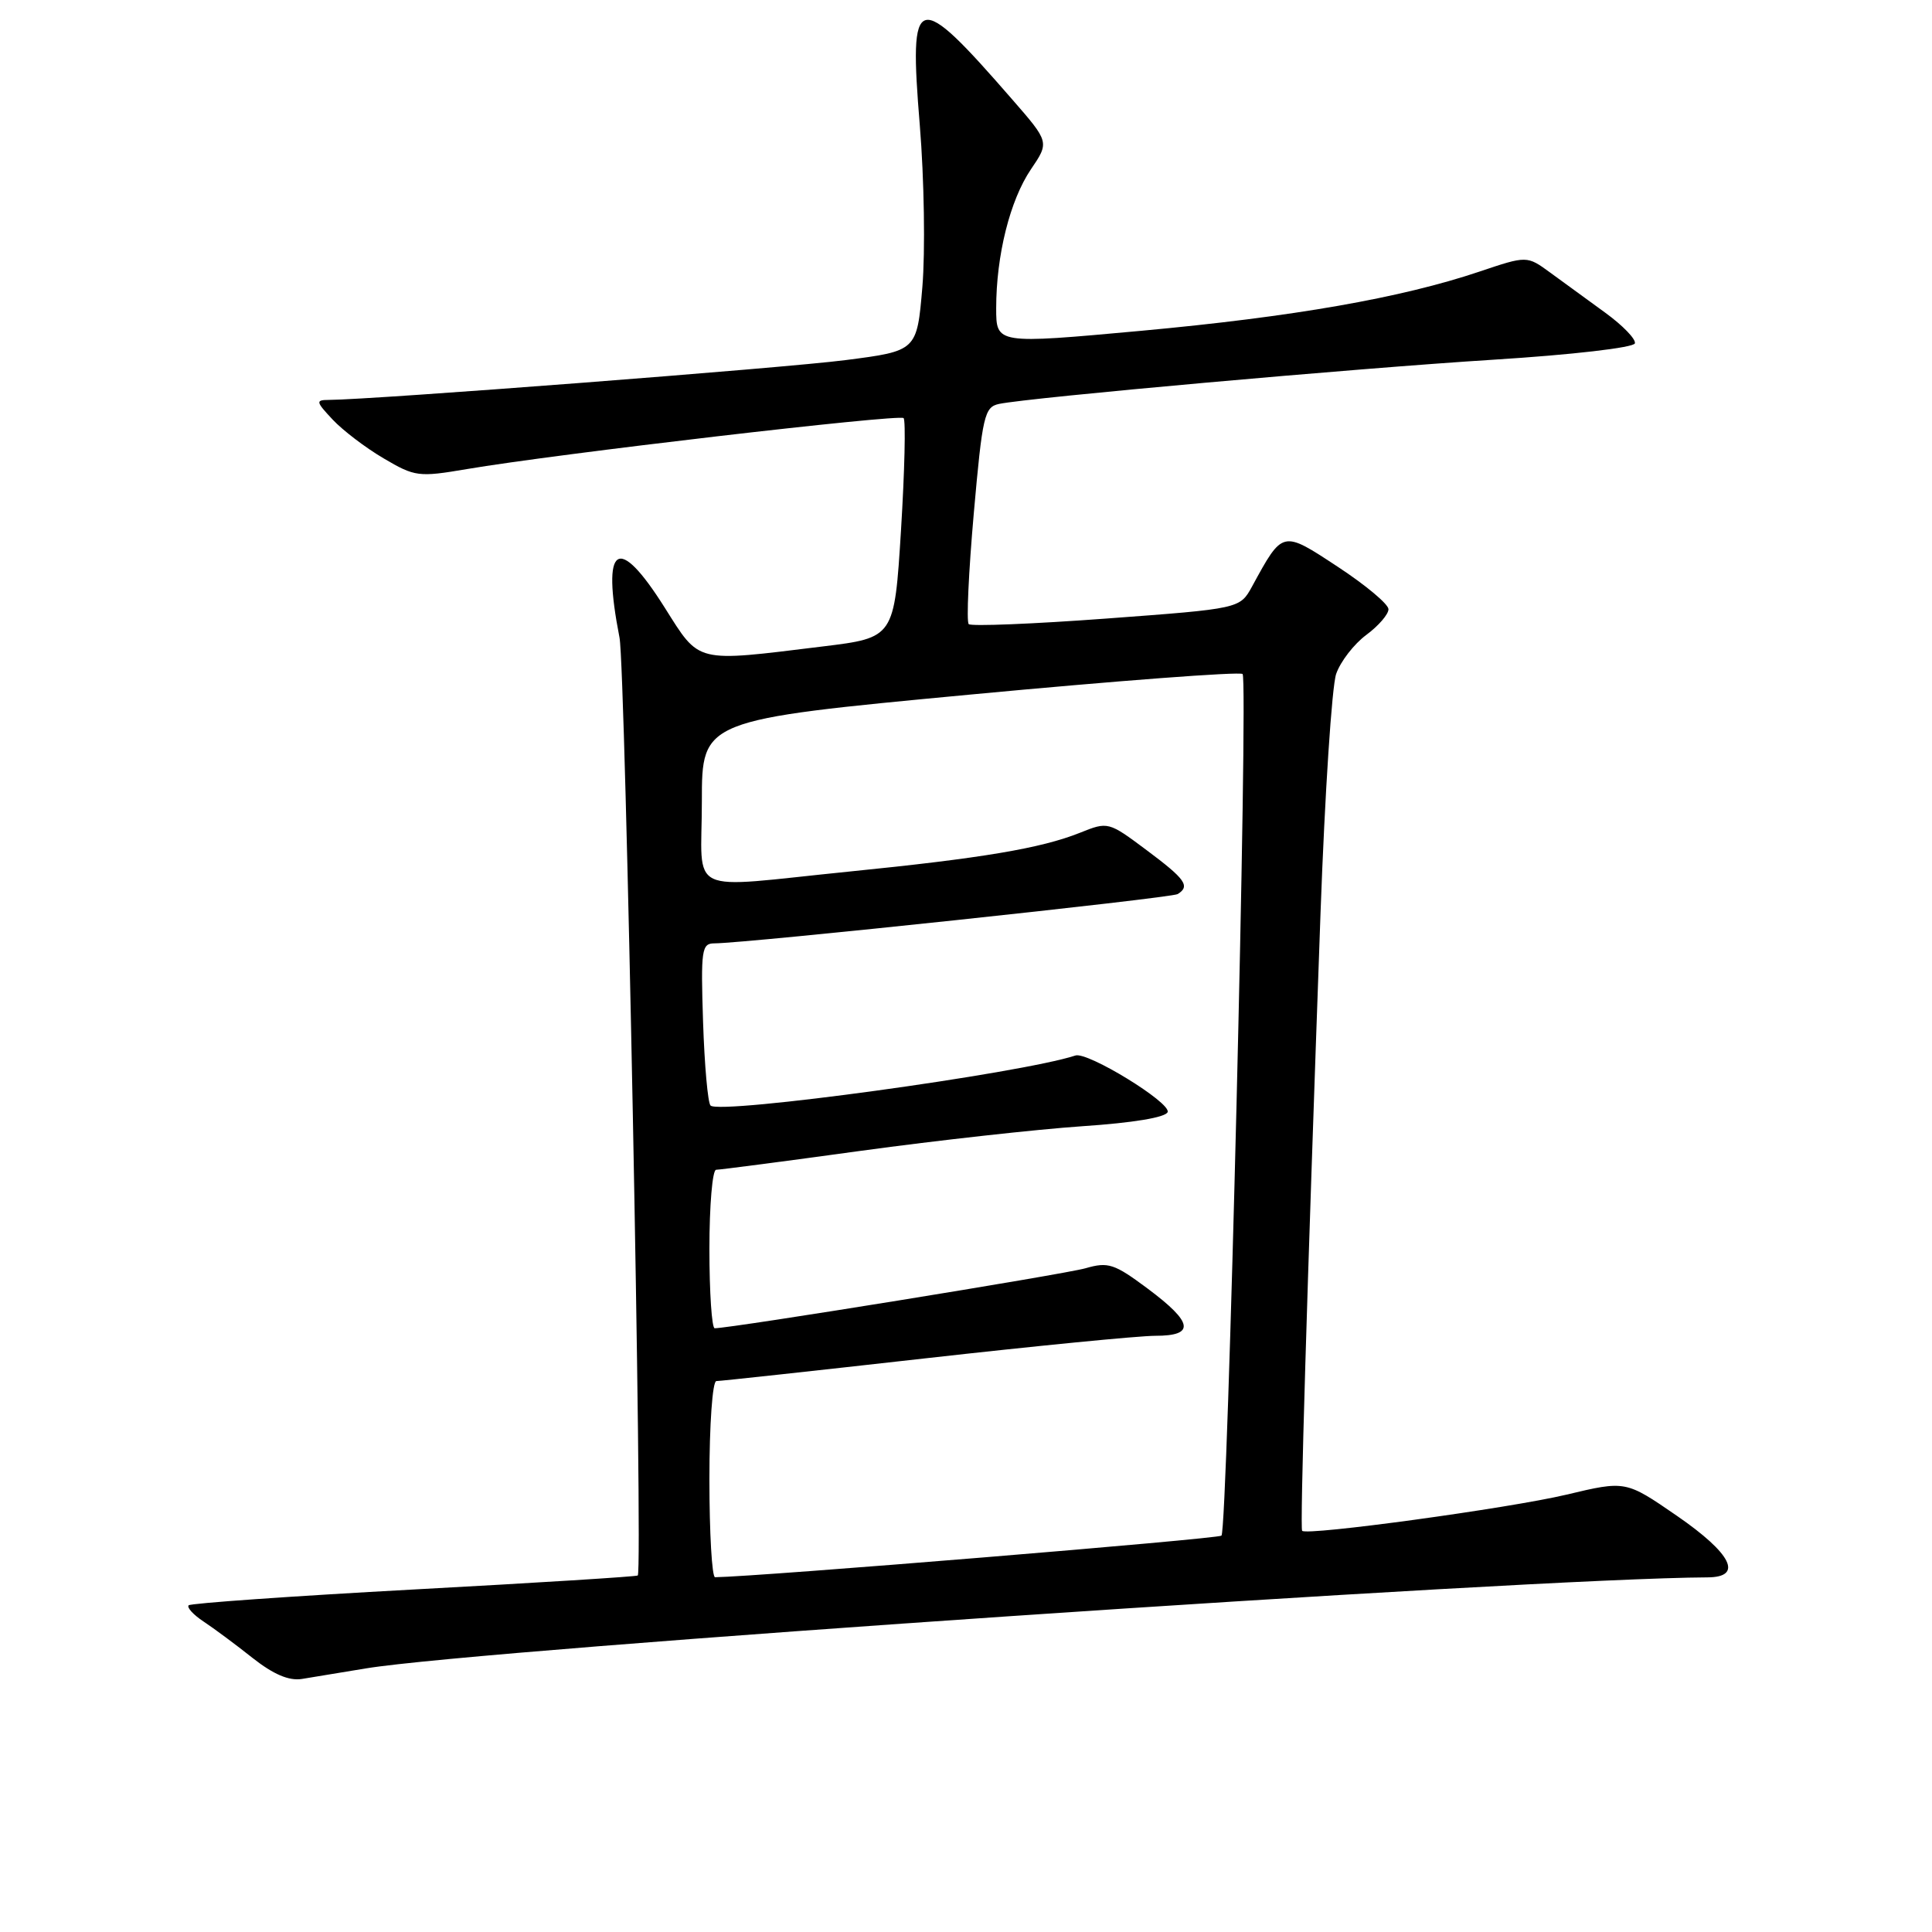 <?xml version="1.0" encoding="UTF-8" standalone="no"?>
<!DOCTYPE svg PUBLIC "-//W3C//DTD SVG 1.1//EN" "http://www.w3.org/Graphics/SVG/1.1/DTD/svg11.dtd" >
<svg xmlns="http://www.w3.org/2000/svg" xmlns:xlink="http://www.w3.org/1999/xlink" version="1.1" viewBox="0 0 256 256">
 <g >
 <path fill="currentColor"
d=" M 48.50 221.07 C 63.93 218.52 202.45 209.12 226.25 209.01 C 231.03 208.99 229.48 205.87 222.18 200.84 C 215.41 196.18 215.41 196.18 207.56 198.05 C 199.98 199.85 173.15 203.52 172.54 202.84 C 172.24 202.49 173.15 171.91 174.98 120.89 C 175.55 105.15 176.48 90.93 177.05 89.29 C 177.62 87.65 179.42 85.33 181.04 84.13 C 182.67 82.92 183.99 81.39 183.98 80.72 C 183.97 80.05 180.96 77.53 177.29 75.12 C 169.87 70.24 170.00 70.21 165.90 77.72 C 164.29 80.65 164.29 80.65 146.62 81.96 C 136.90 82.68 128.68 83.01 128.36 82.70 C 128.04 82.38 128.35 75.78 129.03 68.04 C 130.18 55.03 130.44 53.93 132.39 53.52 C 136.41 52.68 179.58 48.81 197.92 47.66 C 208.31 47.01 216.46 46.06 216.63 45.50 C 216.79 44.95 215.02 43.12 212.71 41.44 C 210.39 39.75 207.11 37.36 205.41 36.12 C 202.33 33.87 202.33 33.87 196.03 35.99 C 185.66 39.48 171.38 41.98 151.14 43.84 C 132.00 45.59 132.00 45.59 132.00 40.84 C 132.00 33.84 133.83 26.53 136.60 22.44 C 139.05 18.83 139.05 18.83 134.12 13.17 C 121.32 -1.54 120.41 -1.28 121.88 16.62 C 122.46 23.70 122.61 33.33 122.22 38.00 C 121.50 46.50 121.50 46.50 112.00 47.72 C 103.95 48.76 49.43 52.96 43.58 52.99 C 41.80 53.00 41.84 53.21 44.08 55.60 C 45.41 57.02 48.45 59.34 50.84 60.74 C 54.98 63.18 55.47 63.24 61.84 62.16 C 73.57 60.16 119.17 54.84 119.73 55.40 C 120.03 55.70 119.87 62.36 119.39 70.22 C 118.50 84.50 118.50 84.50 109.00 85.66 C 91.97 87.75 92.78 87.95 88.07 80.50 C 81.85 70.64 79.67 72.09 82.09 84.50 C 82.88 88.52 85.20 207.84 84.51 208.76 C 84.40 208.90 71.08 209.74 54.91 210.61 C 38.73 211.49 25.27 212.44 25.00 212.71 C 24.73 212.99 25.61 213.96 26.97 214.86 C 28.33 215.76 31.26 217.93 33.47 219.69 C 36.24 221.87 38.29 222.74 40.00 222.47 C 41.38 222.25 45.20 221.62 48.50 221.07 Z  M 94.00 196.00 C 94.00 188.75 94.41 183.00 94.92 183.00 C 95.43 183.00 107.84 181.65 122.50 180.00 C 137.16 178.35 150.92 177.00 153.08 177.00 C 158.39 177.00 158.12 175.26 152.09 170.76 C 147.65 167.45 146.85 167.18 143.84 168.05 C 141.05 168.85 96.87 176.00 94.70 176.00 C 94.32 176.00 94.00 171.28 94.00 165.50 C 94.00 159.72 94.40 155.00 94.89 155.00 C 95.39 155.00 104.05 153.87 114.14 152.48 C 124.24 151.10 137.41 149.64 143.42 149.23 C 150.15 148.78 154.48 148.06 154.72 147.35 C 155.14 146.09 144.11 139.33 142.50 139.86 C 135.26 142.24 95.37 147.71 94.15 146.49 C 93.79 146.13 93.35 141.15 93.16 135.42 C 92.85 125.84 92.97 125.00 94.66 125.00 C 98.89 124.99 155.19 119.00 156.05 118.47 C 157.74 117.42 157.08 116.49 151.92 112.64 C 146.87 108.87 146.82 108.85 143.09 110.35 C 137.93 112.41 130.13 113.72 112.50 115.49 C 90.52 117.70 93.00 118.88 93.00 106.19 C 93.00 95.39 93.00 95.39 128.51 92.04 C 148.04 90.20 164.30 88.97 164.65 89.31 C 165.42 90.09 162.67 202.67 161.85 203.48 C 161.42 203.91 100.45 208.92 94.75 208.99 C 94.34 209.00 94.00 203.15 94.00 196.00 Z "/>
</g>
</svg>